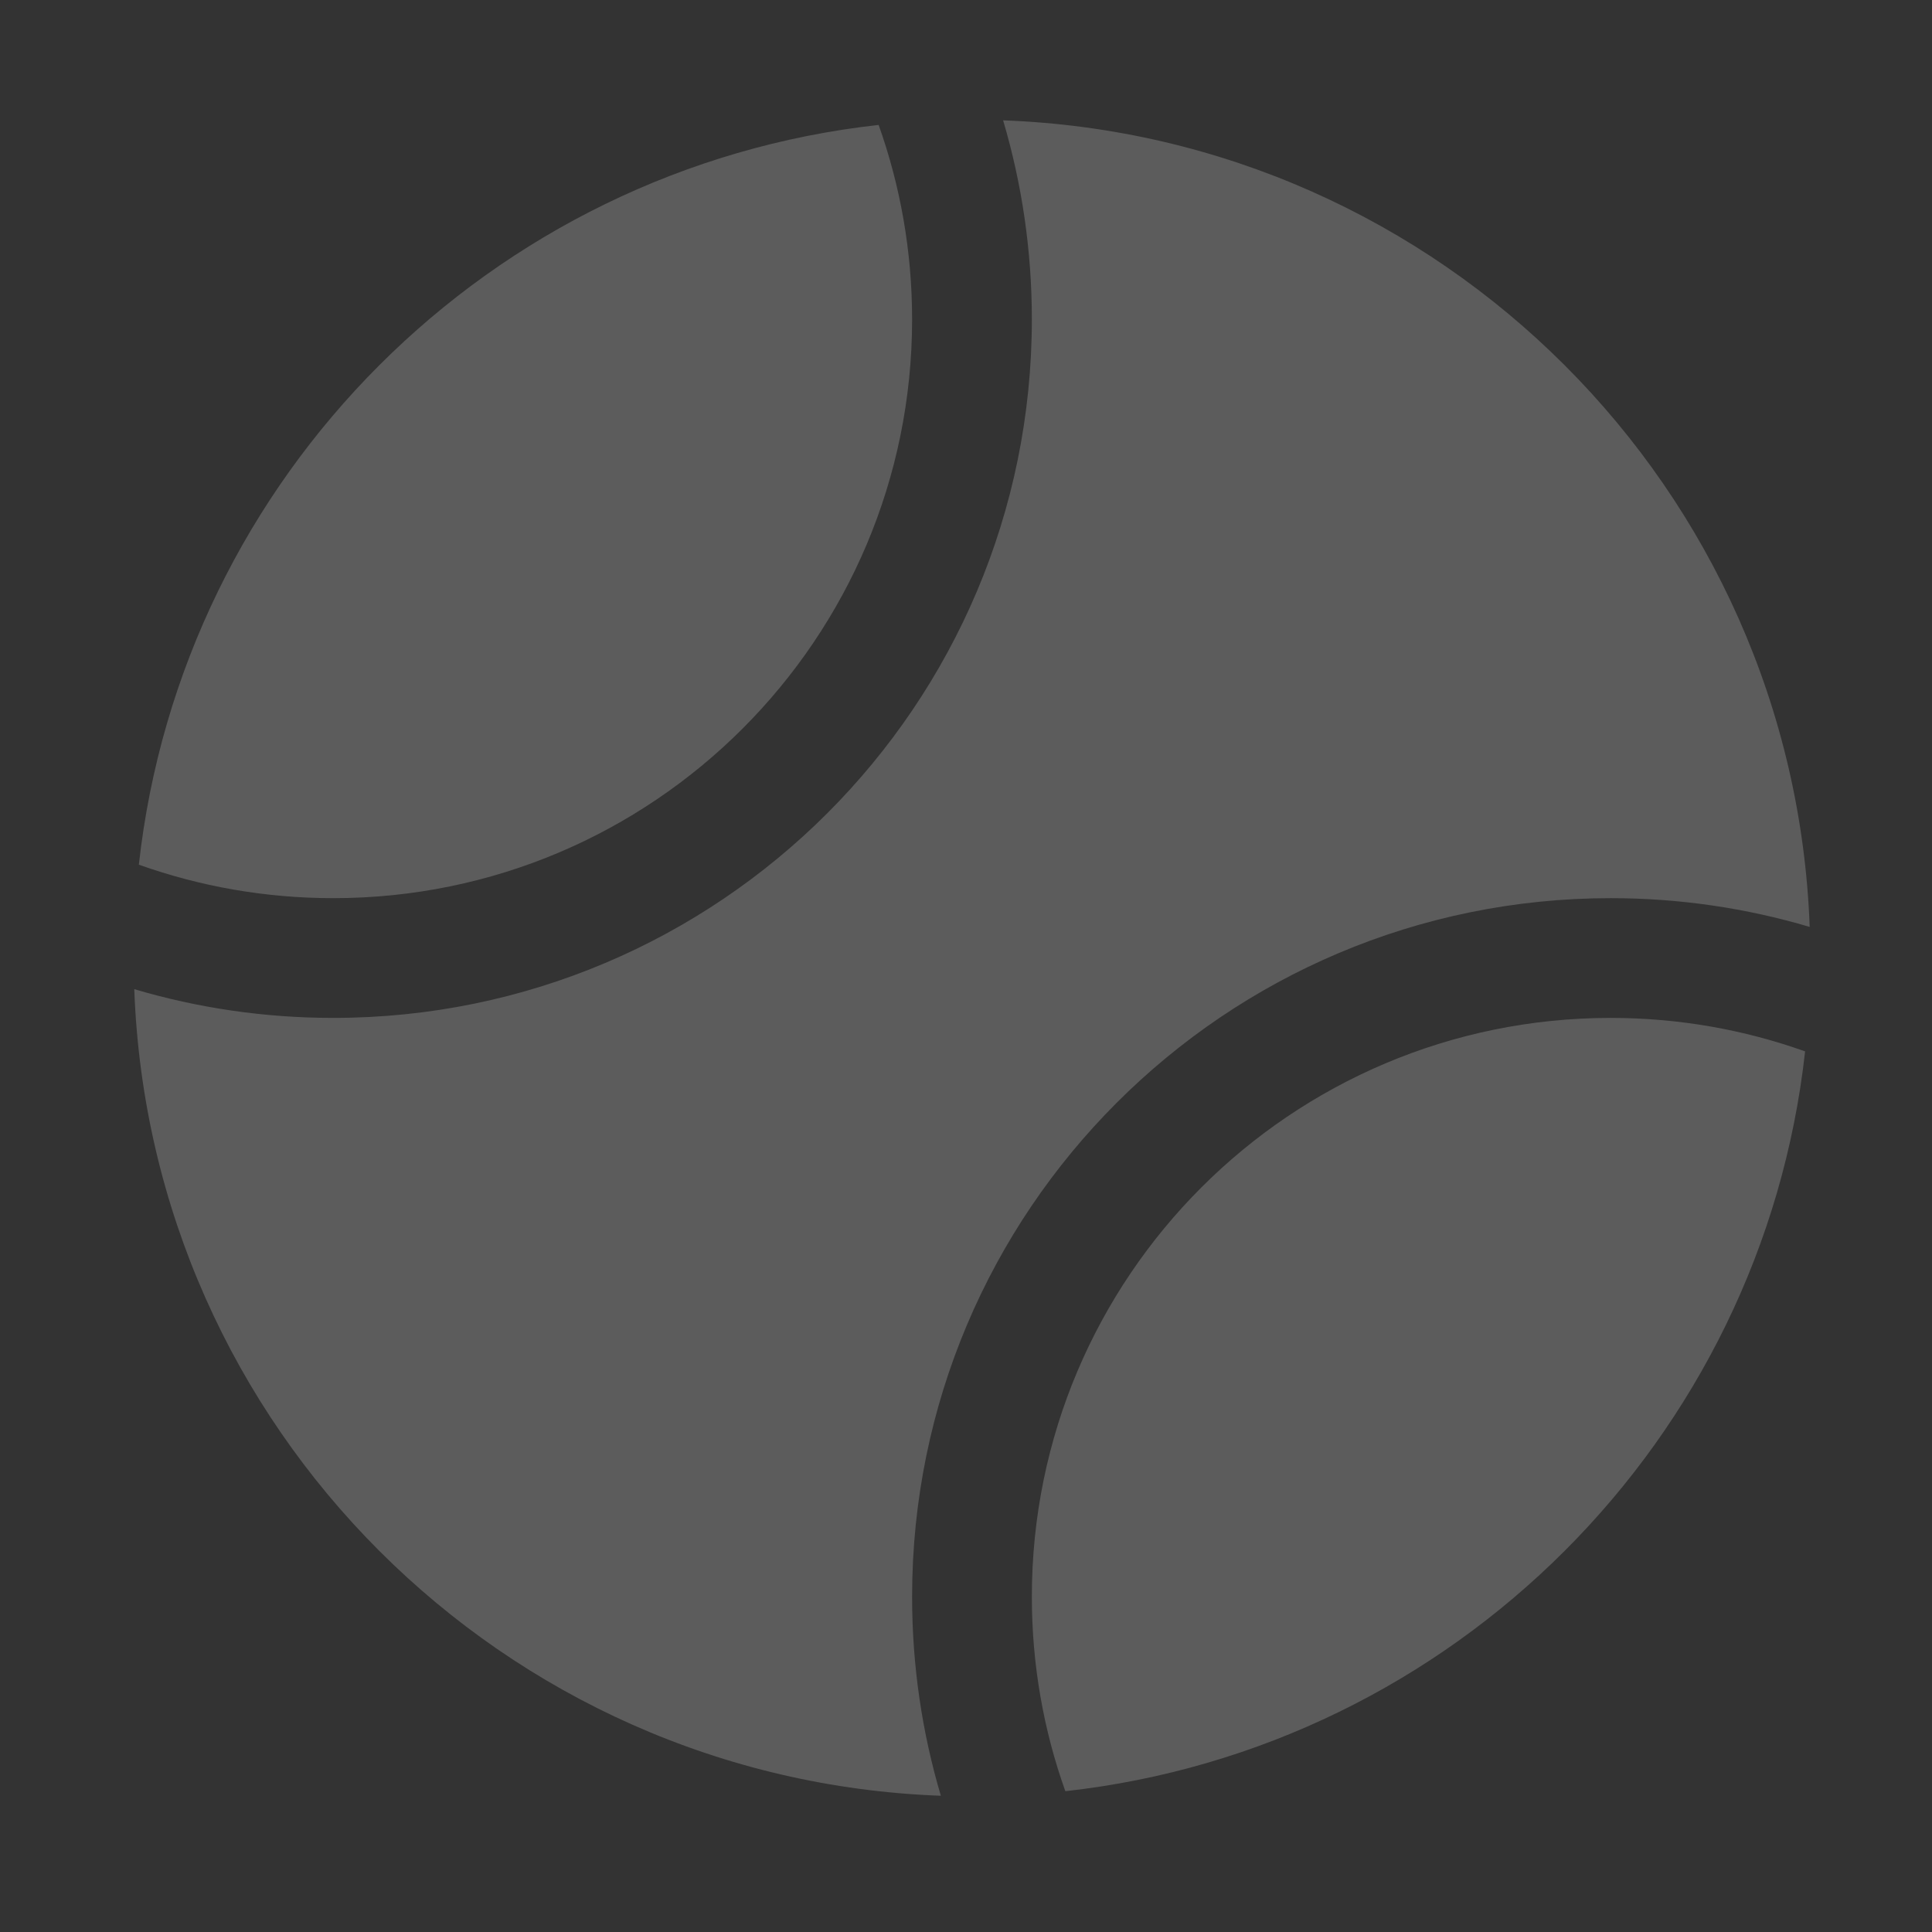 <svg width="97" height="97" viewBox="0 0 97 97" fill="none" xmlns="http://www.w3.org/2000/svg">
<rect x="0" y="0" width="97" height="97" fill="#333333" stroke="none"/>
<path fill-rule="evenodd" clip-rule="evenodd" d="M6.971 43.413C9.132 23.914 24.614 8.432 44.114 6.272C45.201 9.323 45.794 12.609 45.794 16.033C45.794 32.083 32.783 45.094 16.733 45.094C13.308 45.094 10.022 44.501 6.971 43.413ZM51.806 16.033C51.806 12.562 51.302 9.209 50.363 6.042C72.364 6.845 90.055 24.536 90.859 46.538C87.692 45.598 84.338 45.094 80.867 45.094C61.496 45.094 45.794 60.796 45.794 80.167C45.794 83.639 46.298 86.993 47.238 90.16C25.235 89.358 7.543 71.665 6.741 49.662C9.908 50.602 13.261 51.106 16.733 51.106C36.103 51.106 51.806 35.404 51.806 16.033ZM90.629 52.787C88.47 72.287 72.987 87.77 53.487 89.931C52.399 86.879 51.806 83.592 51.806 80.167C51.806 64.117 64.817 51.106 80.867 51.106C84.292 51.106 87.578 51.699 90.629 52.787Z" fill="white" fill-opacity="0.2"/>
</svg>
